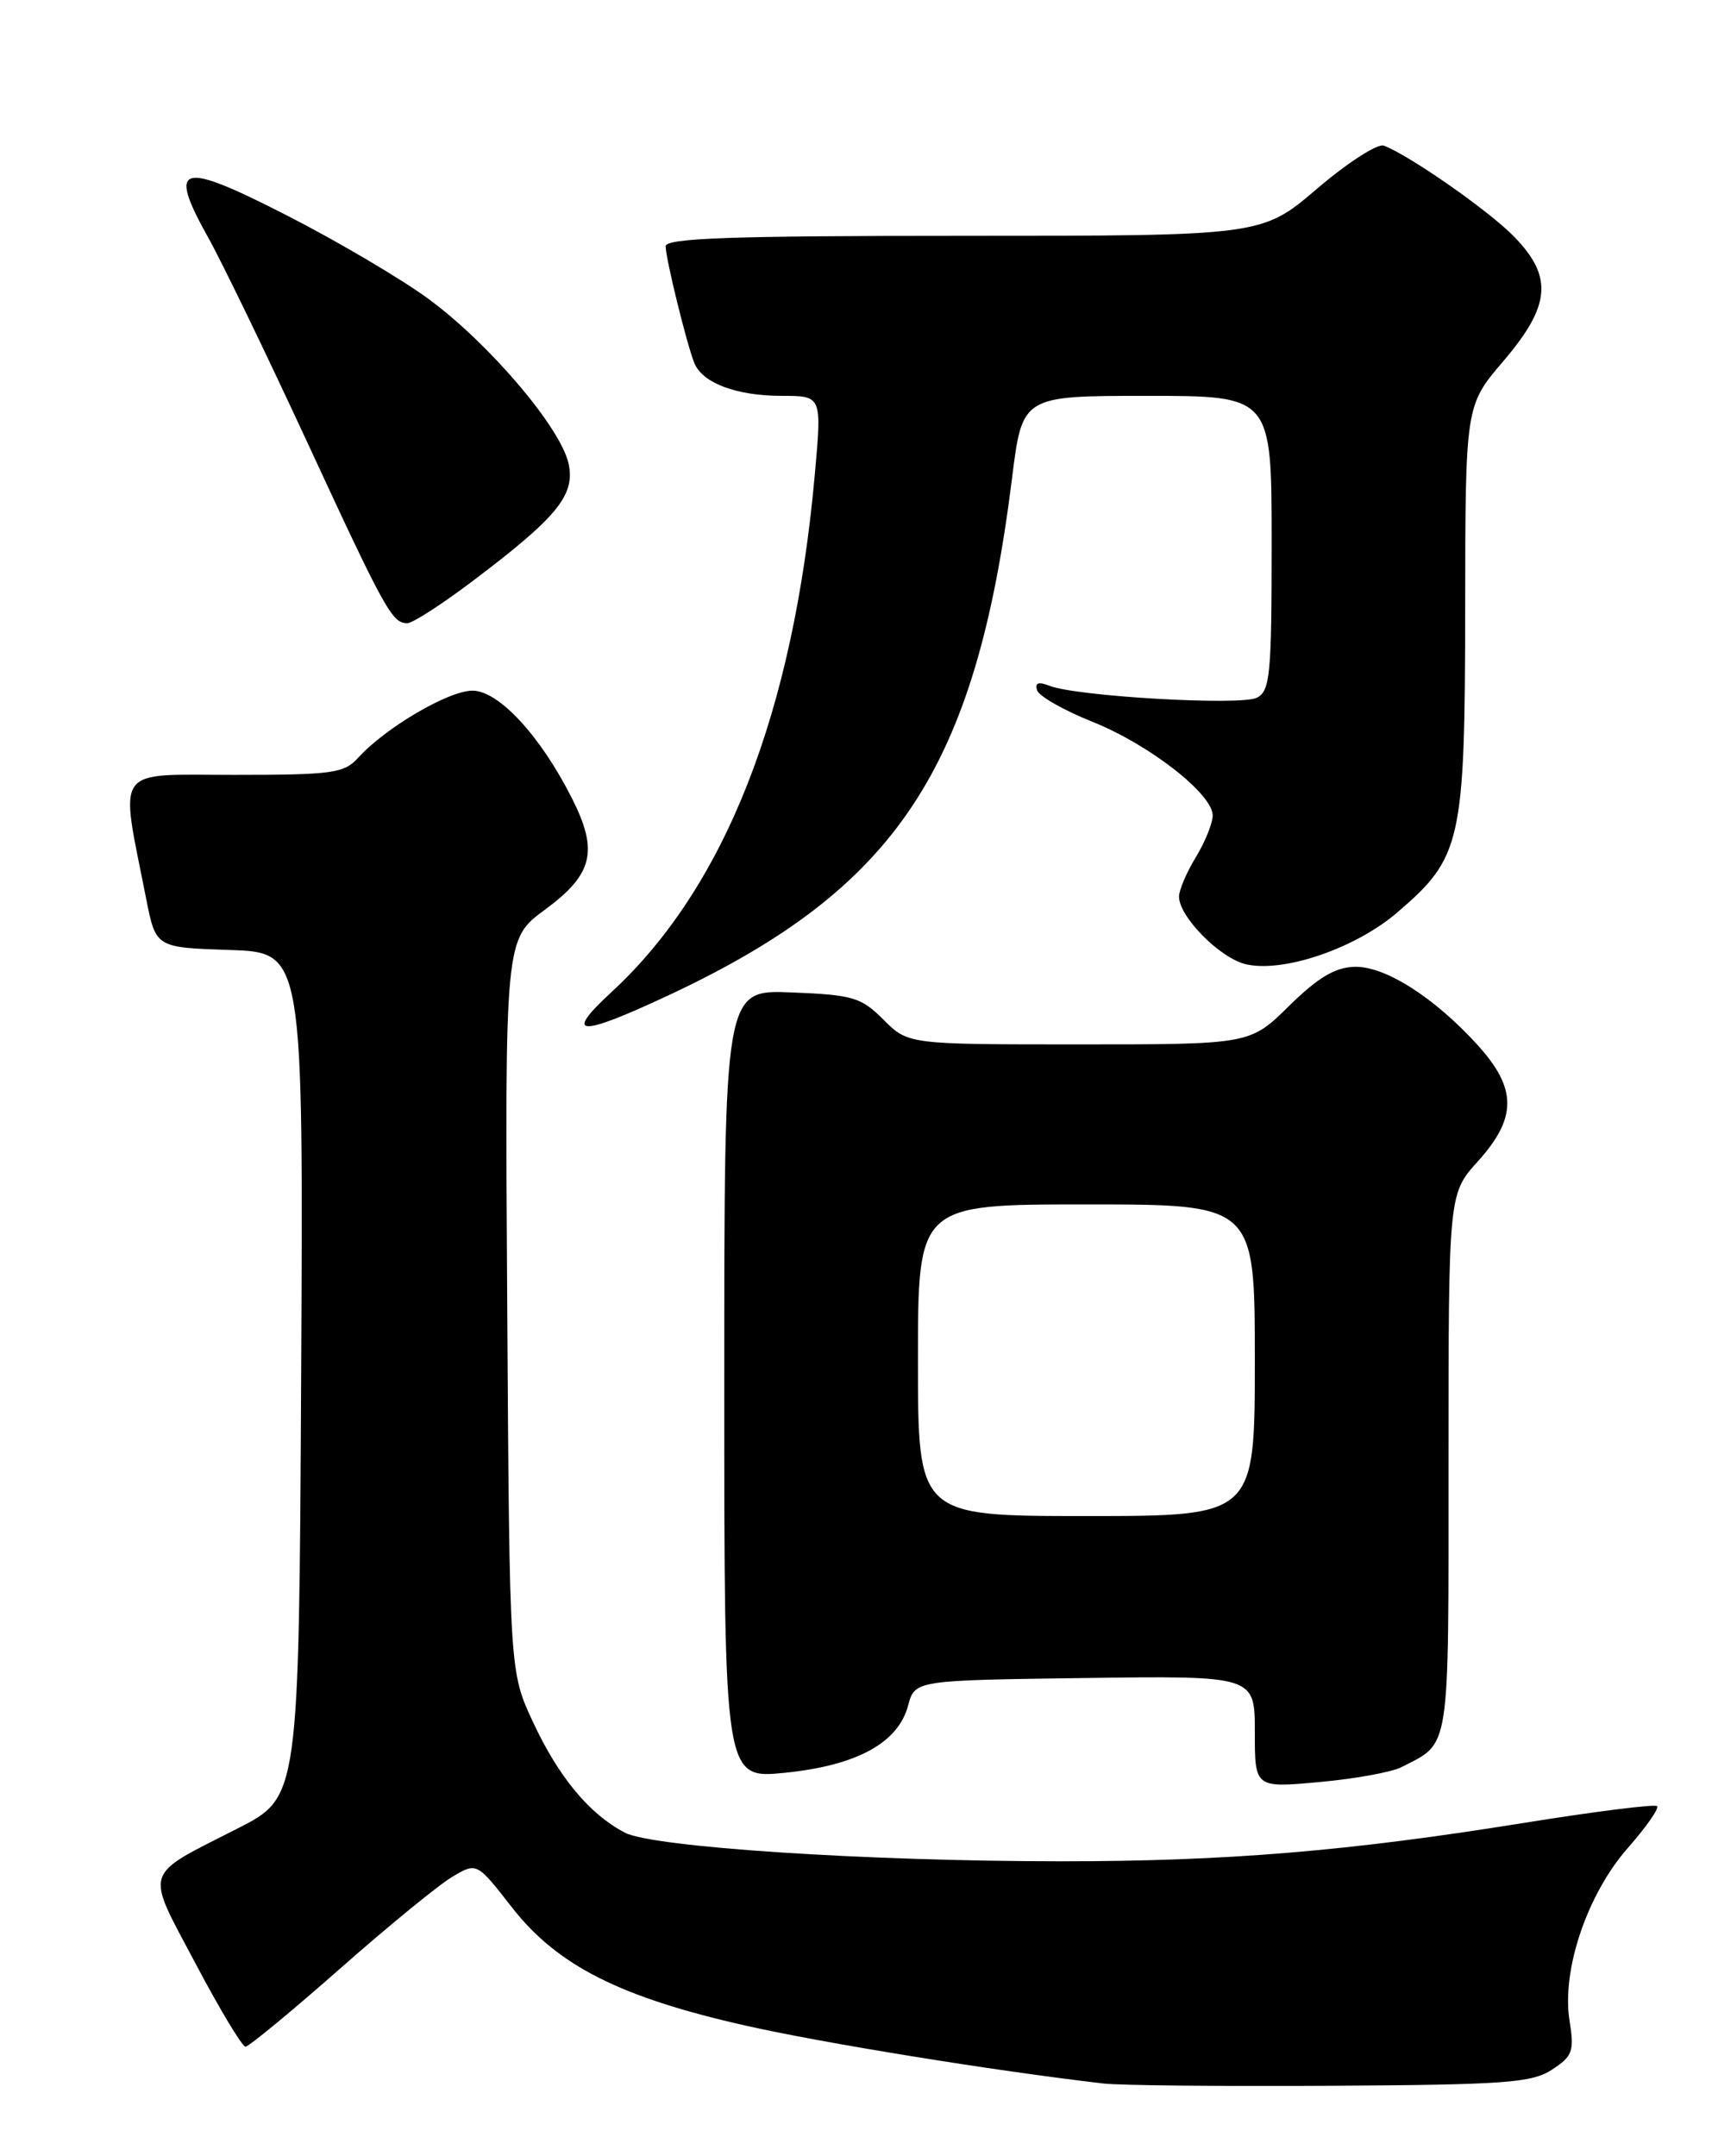 <?xml version="1.0" encoding="UTF-8" standalone="no"?>
<!DOCTYPE svg PUBLIC "-//W3C//DTD SVG 1.1//EN" "http://www.w3.org/Graphics/SVG/1.1/DTD/svg11.dtd" >
<svg xmlns="http://www.w3.org/2000/svg" xmlns:xlink="http://www.w3.org/1999/xlink" version="1.1" viewBox="0 0 204 256">
 <g >
 <path fill="currentColor"
d=" M 184.30 245.72 C 186.74 244.12 186.95 243.54 186.37 239.91 C 185.41 233.93 188.47 224.88 193.30 219.40 C 195.47 216.93 197.03 214.70 196.77 214.44 C 196.51 214.18 189.37 215.08 180.90 216.44 C 160.04 219.80 145.60 220.99 126.00 220.99 C 102.81 220.98 77.51 219.32 74.20 217.59 C 69.99 215.39 66.36 211.03 63.31 204.50 C 60.50 198.50 60.50 198.50 60.23 155.00 C 59.95 111.50 59.95 111.50 64.73 107.99 C 70.41 103.81 71.08 101.06 67.94 94.83 C 64.19 87.38 59.22 82.00 56.10 82.00 C 53.26 82.00 45.75 86.41 42.52 89.98 C 40.86 91.81 39.46 92.00 27.78 92.00 C 13.33 92.00 14.21 90.76 17.36 106.72 C 18.50 112.50 18.50 112.50 27.26 112.79 C 36.02 113.08 36.02 113.08 35.76 163.23 C 35.50 213.38 35.50 213.38 28.24 217.08 C 16.86 222.87 17.20 221.77 23.22 233.13 C 26.09 238.56 28.76 243.00 29.15 243.00 C 29.54 243.00 34.58 238.84 40.36 233.75 C 46.13 228.66 52.15 223.74 53.74 222.81 C 56.62 221.11 56.62 221.11 60.82 226.50 C 66.19 233.37 73.65 237.14 88.50 240.49 C 97.81 242.59 117.81 245.83 131.00 247.37 C 132.93 247.60 145.10 247.72 158.04 247.64 C 178.78 247.52 181.91 247.29 184.30 245.72 Z  M 166.42 209.81 C 172.26 206.81 172.00 208.46 172.00 173.72 C 172.00 141.74 172.00 141.74 175.50 137.87 C 180.13 132.74 180.14 129.26 175.52 124.15 C 170.36 118.44 164.46 114.68 160.83 114.79 C 158.52 114.85 156.48 116.08 153.06 119.44 C 148.43 124.00 148.43 124.00 128.14 124.00 C 107.85 124.00 107.85 124.00 104.92 121.08 C 102.26 118.41 101.30 118.12 94.00 117.83 C 86.00 117.50 86.00 117.50 86.00 164.35 C 86.00 211.20 86.00 211.20 93.20 210.48 C 101.72 209.62 106.65 206.94 107.83 202.50 C 108.63 199.50 108.63 199.50 128.81 199.23 C 149.00 198.96 149.00 198.96 149.00 205.62 C 149.00 212.28 149.00 212.28 156.67 211.58 C 160.89 211.20 165.28 210.40 166.42 209.81 Z  M 79.47 118.13 C 106.50 105.46 115.86 91.36 120.17 56.79 C 121.39 47.00 121.39 47.00 136.20 47.00 C 151.00 47.00 151.00 47.00 151.00 64.46 C 151.00 80.09 150.82 82.03 149.25 82.84 C 147.37 83.81 127.83 82.69 124.61 81.42 C 123.30 80.90 122.86 81.07 123.15 81.96 C 123.39 82.67 126.33 84.34 129.68 85.68 C 136.48 88.40 144.00 94.26 144.00 96.83 C 143.99 97.75 143.09 99.97 142.00 101.77 C 140.90 103.57 140.00 105.68 140.00 106.45 C 140.00 108.87 144.93 113.83 148.01 114.50 C 152.50 115.49 160.97 112.58 165.91 108.34 C 173.55 101.81 173.95 99.99 173.98 72.33 C 174.00 48.16 174.00 48.16 178.50 42.89 C 184.15 36.28 184.44 32.85 179.76 28.07 C 176.77 25.01 167.42 18.48 164.32 17.29 C 163.59 17.01 160.03 19.30 156.41 22.39 C 149.84 28.00 149.84 28.00 114.42 28.00 C 86.73 28.00 79.01 28.27 79.04 29.25 C 79.08 30.85 81.58 41.00 82.45 43.11 C 83.42 45.49 87.46 47.00 92.84 47.00 C 97.59 47.00 97.59 47.00 96.76 56.25 C 94.23 84.64 86.09 105.37 72.59 117.81 C 66.86 123.09 68.70 123.17 79.47 118.13 Z  M 56.00 69.08 C 66.19 61.40 68.33 58.78 67.51 55.03 C 66.57 50.77 58.11 40.81 50.92 35.52 C 47.69 33.14 40.08 28.65 34.01 25.55 C 21.30 19.05 19.84 19.47 24.74 28.24 C 26.36 31.13 31.64 42.05 36.48 52.50 C 45.74 72.51 46.57 74.01 48.37 73.99 C 48.99 73.99 52.42 71.78 56.00 69.08 Z  M 109.00 161.50 C 109.00 143.00 109.00 143.00 129.00 143.00 C 149.00 143.00 149.00 143.00 149.00 161.50 C 149.00 180.00 149.00 180.00 129.00 180.00 C 109.00 180.00 109.00 180.00 109.00 161.50 Z "/>
</g>
</svg>